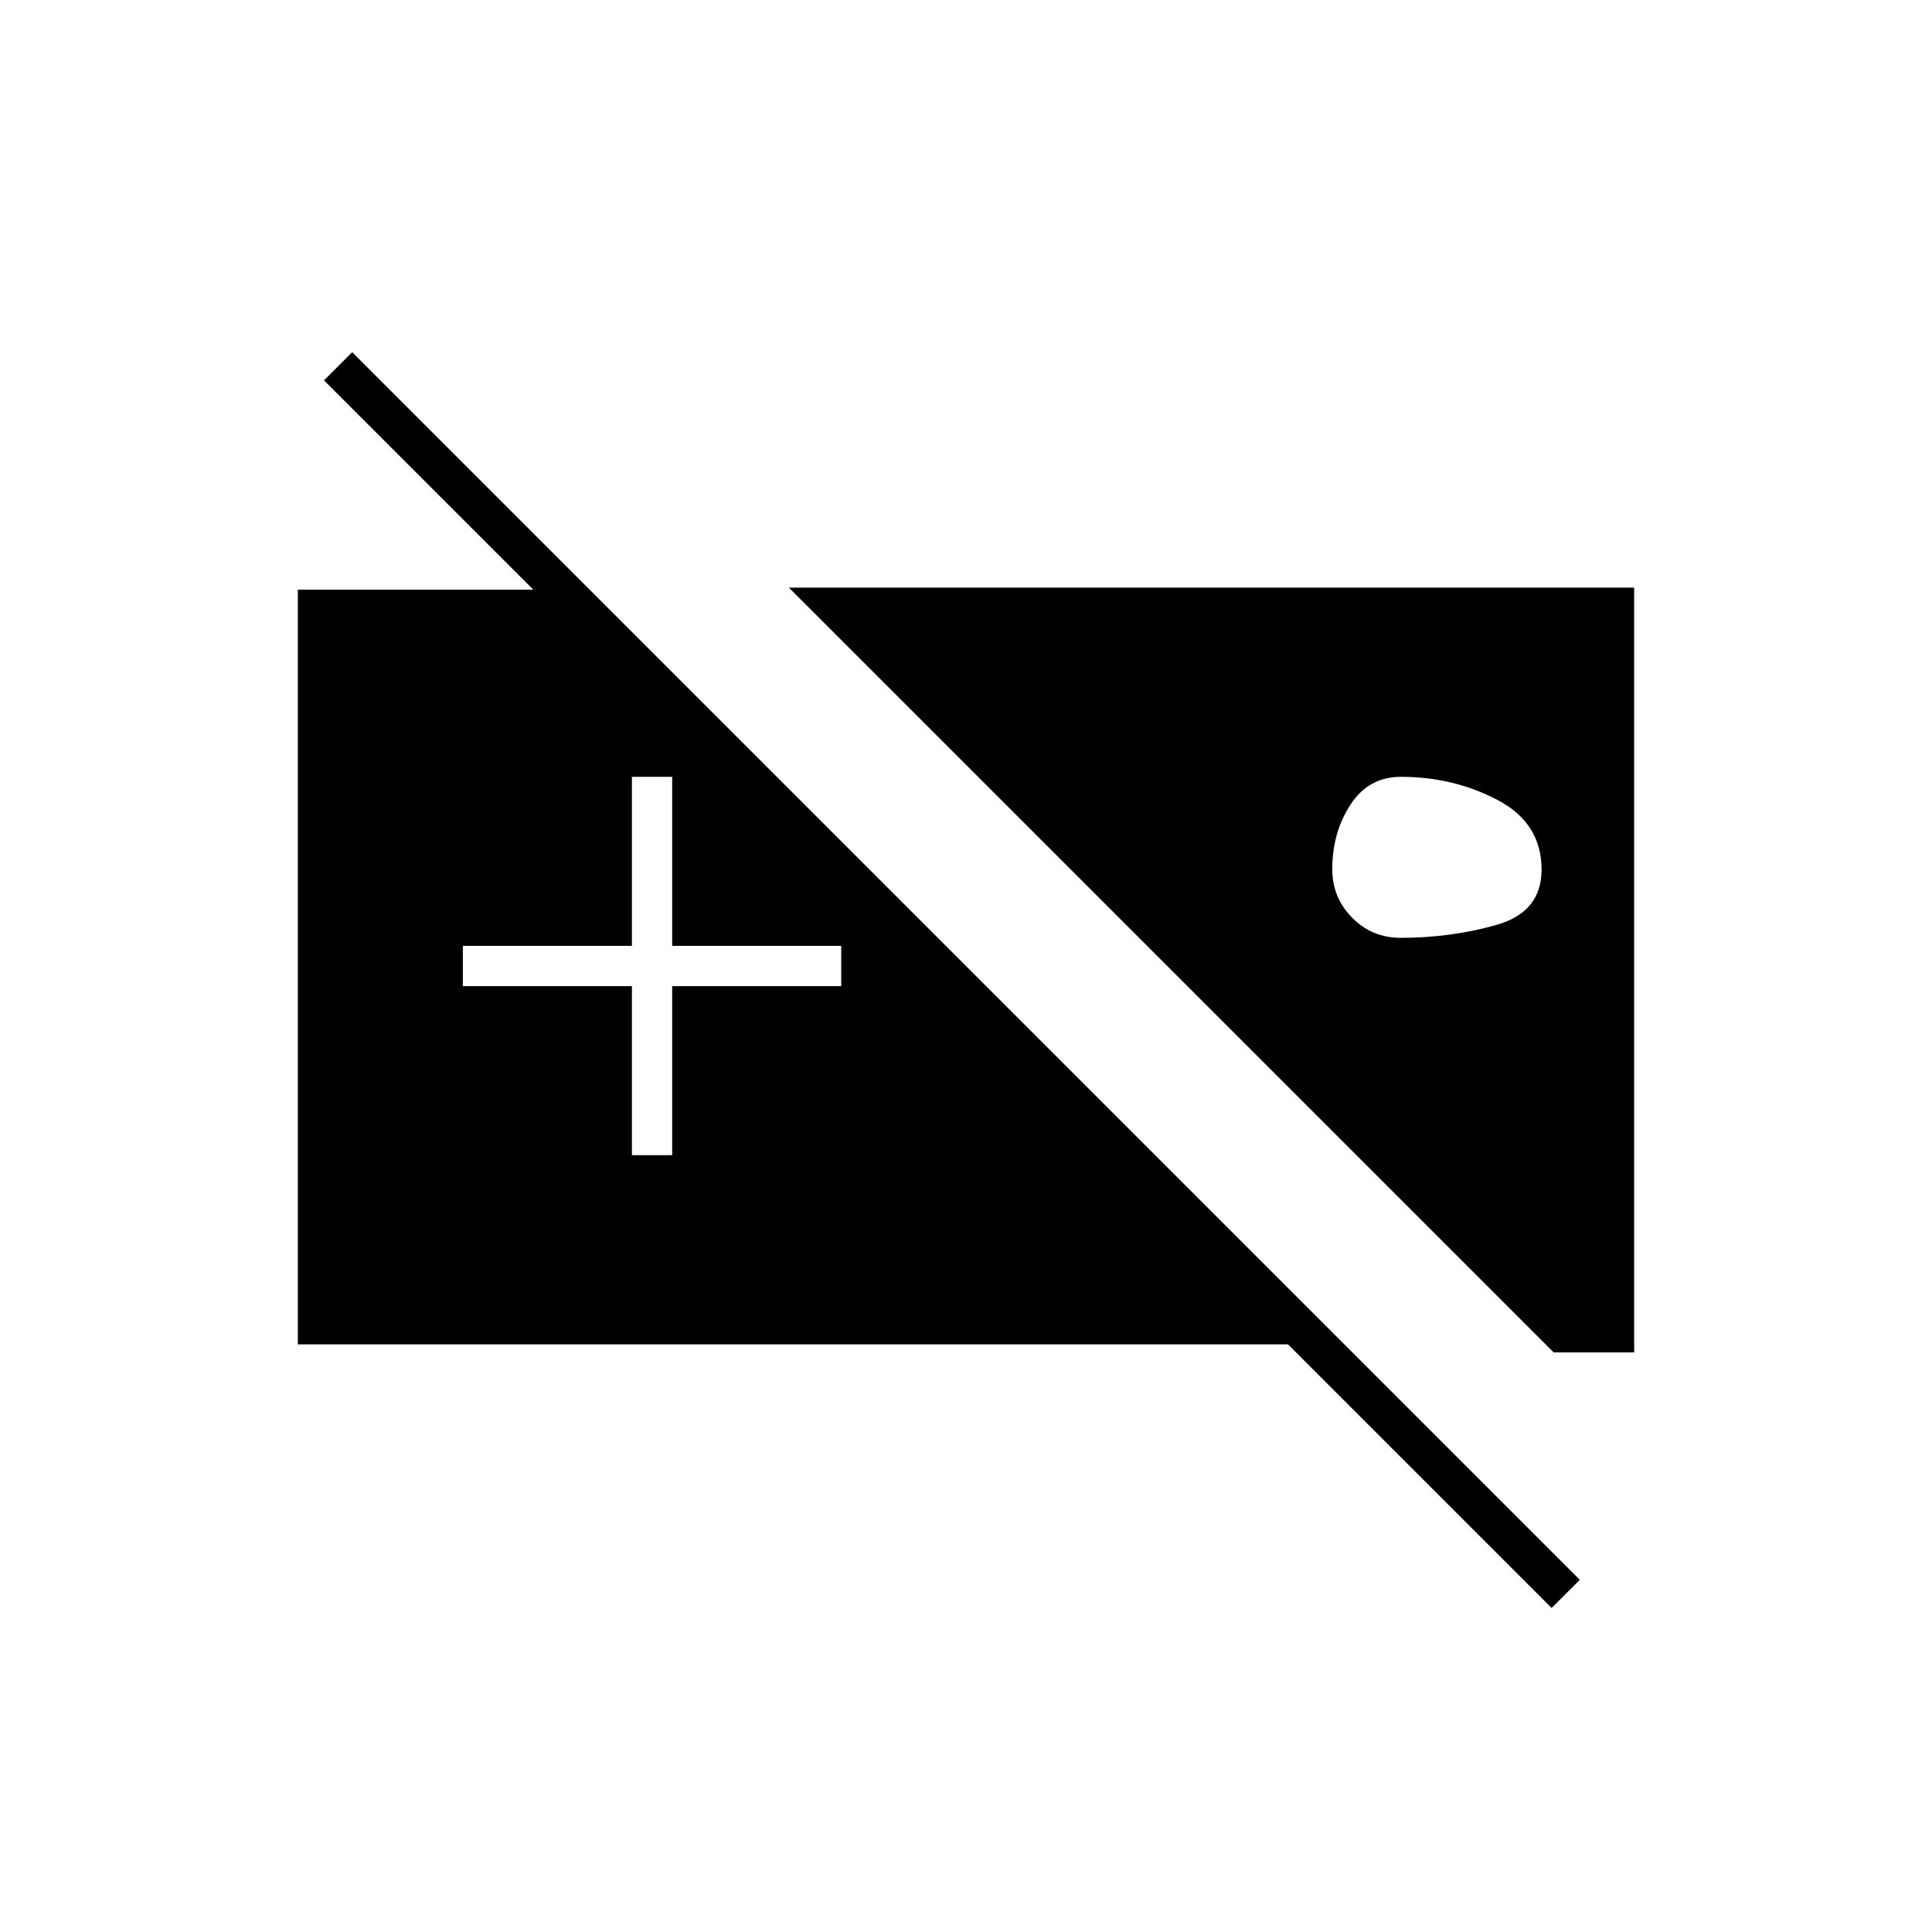 <svg xmlns="http://www.w3.org/2000/svg" height="20" viewBox="0 -960 960 960" width="20"><path d="M148-292v-375h145l281 281h-28L161-771l14-14 610 610-14 14-131-131H148Zm244-376h420v380h-40L392-668Zm304.118 94Q680-574 671-560.118q-9 13.883-9 32Q662-514 671.882-504q9.883 10 24 10 25.118 0 47.618-6.382 22.5-6.383 22.5-27.5Q766-551 744.118-562.5q-21.883-11.5-48-11.5ZM314-386h20v-84h84v-20h-84v-84h-20v84h-84v20h84v84Z"/></svg>